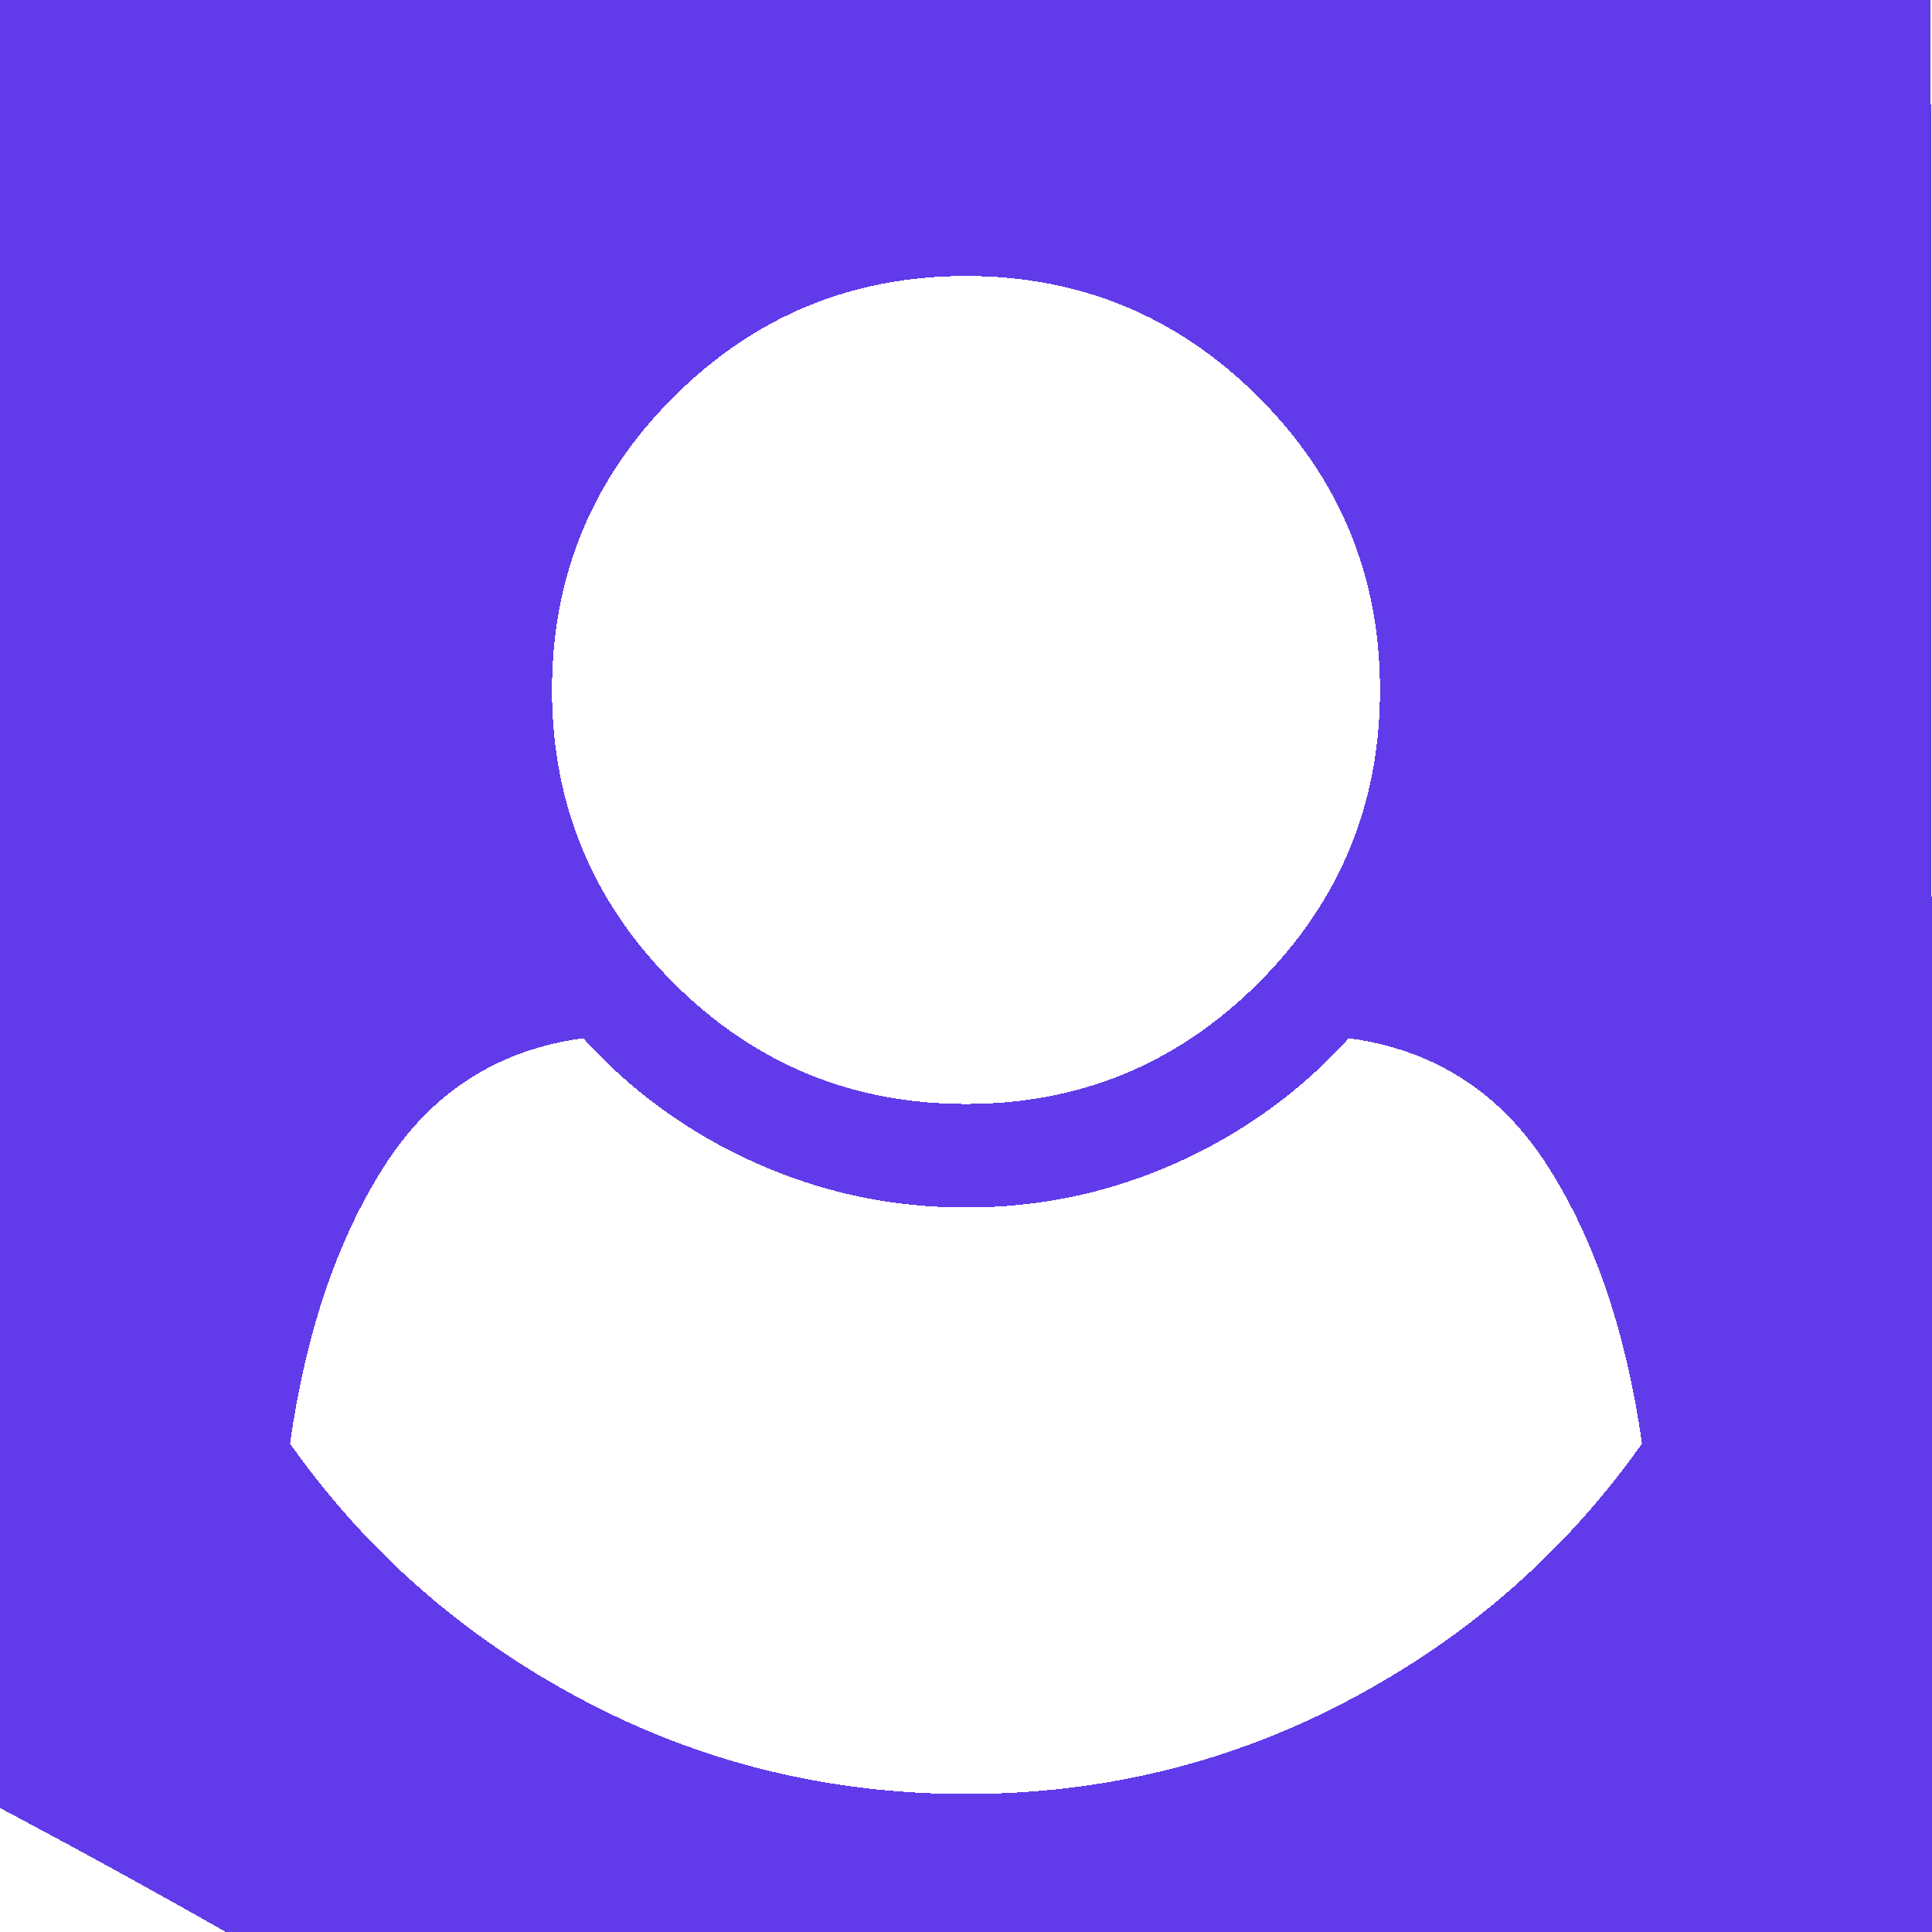 <svg xmlns="http://www.w3.org/2000/svg" width="1792" height="1792" viewBox="0 0 1792 1792" shape-rendering="crispEdges">
	<path shape-rendering="crispEdges" xmlns="http://www.w3.org/2000/svg" fill="#613BEA"
		  d="
		  M1523
		  1339q-22-155-87.5-257.5t-184.5-118.5q-67 74-159.5
		  115.5t-195.5
		  41.5-195.5-41.5-159.5-115.5q-119
		  16-184.5 118.5t-87.5 257.5q106
		  150
		  271
		  237.5t356
		  87.5
		  356-87.5
		  271-237.5zm-243-699q0-159-112.5-271.5t-271.5-112.5-271.5
		  112.5-112.5
		  271.5 112.5
		  271.5
		  271.5
		  112.5
		  271.5-112.5
		  112.5-271.5zm512
		  556q0
		  0-0
		  1792t-0
		  0-0
		  0-150
		  10q-20
		  0-950-1t-16-291-1191-1286-171-1348
		  0-1000
		  0-10000
		  0-200000
		  1000-400
		  0
		  0
		  0
		  0
		  0
		  0
		  1271
		  348z"
  />
</svg>